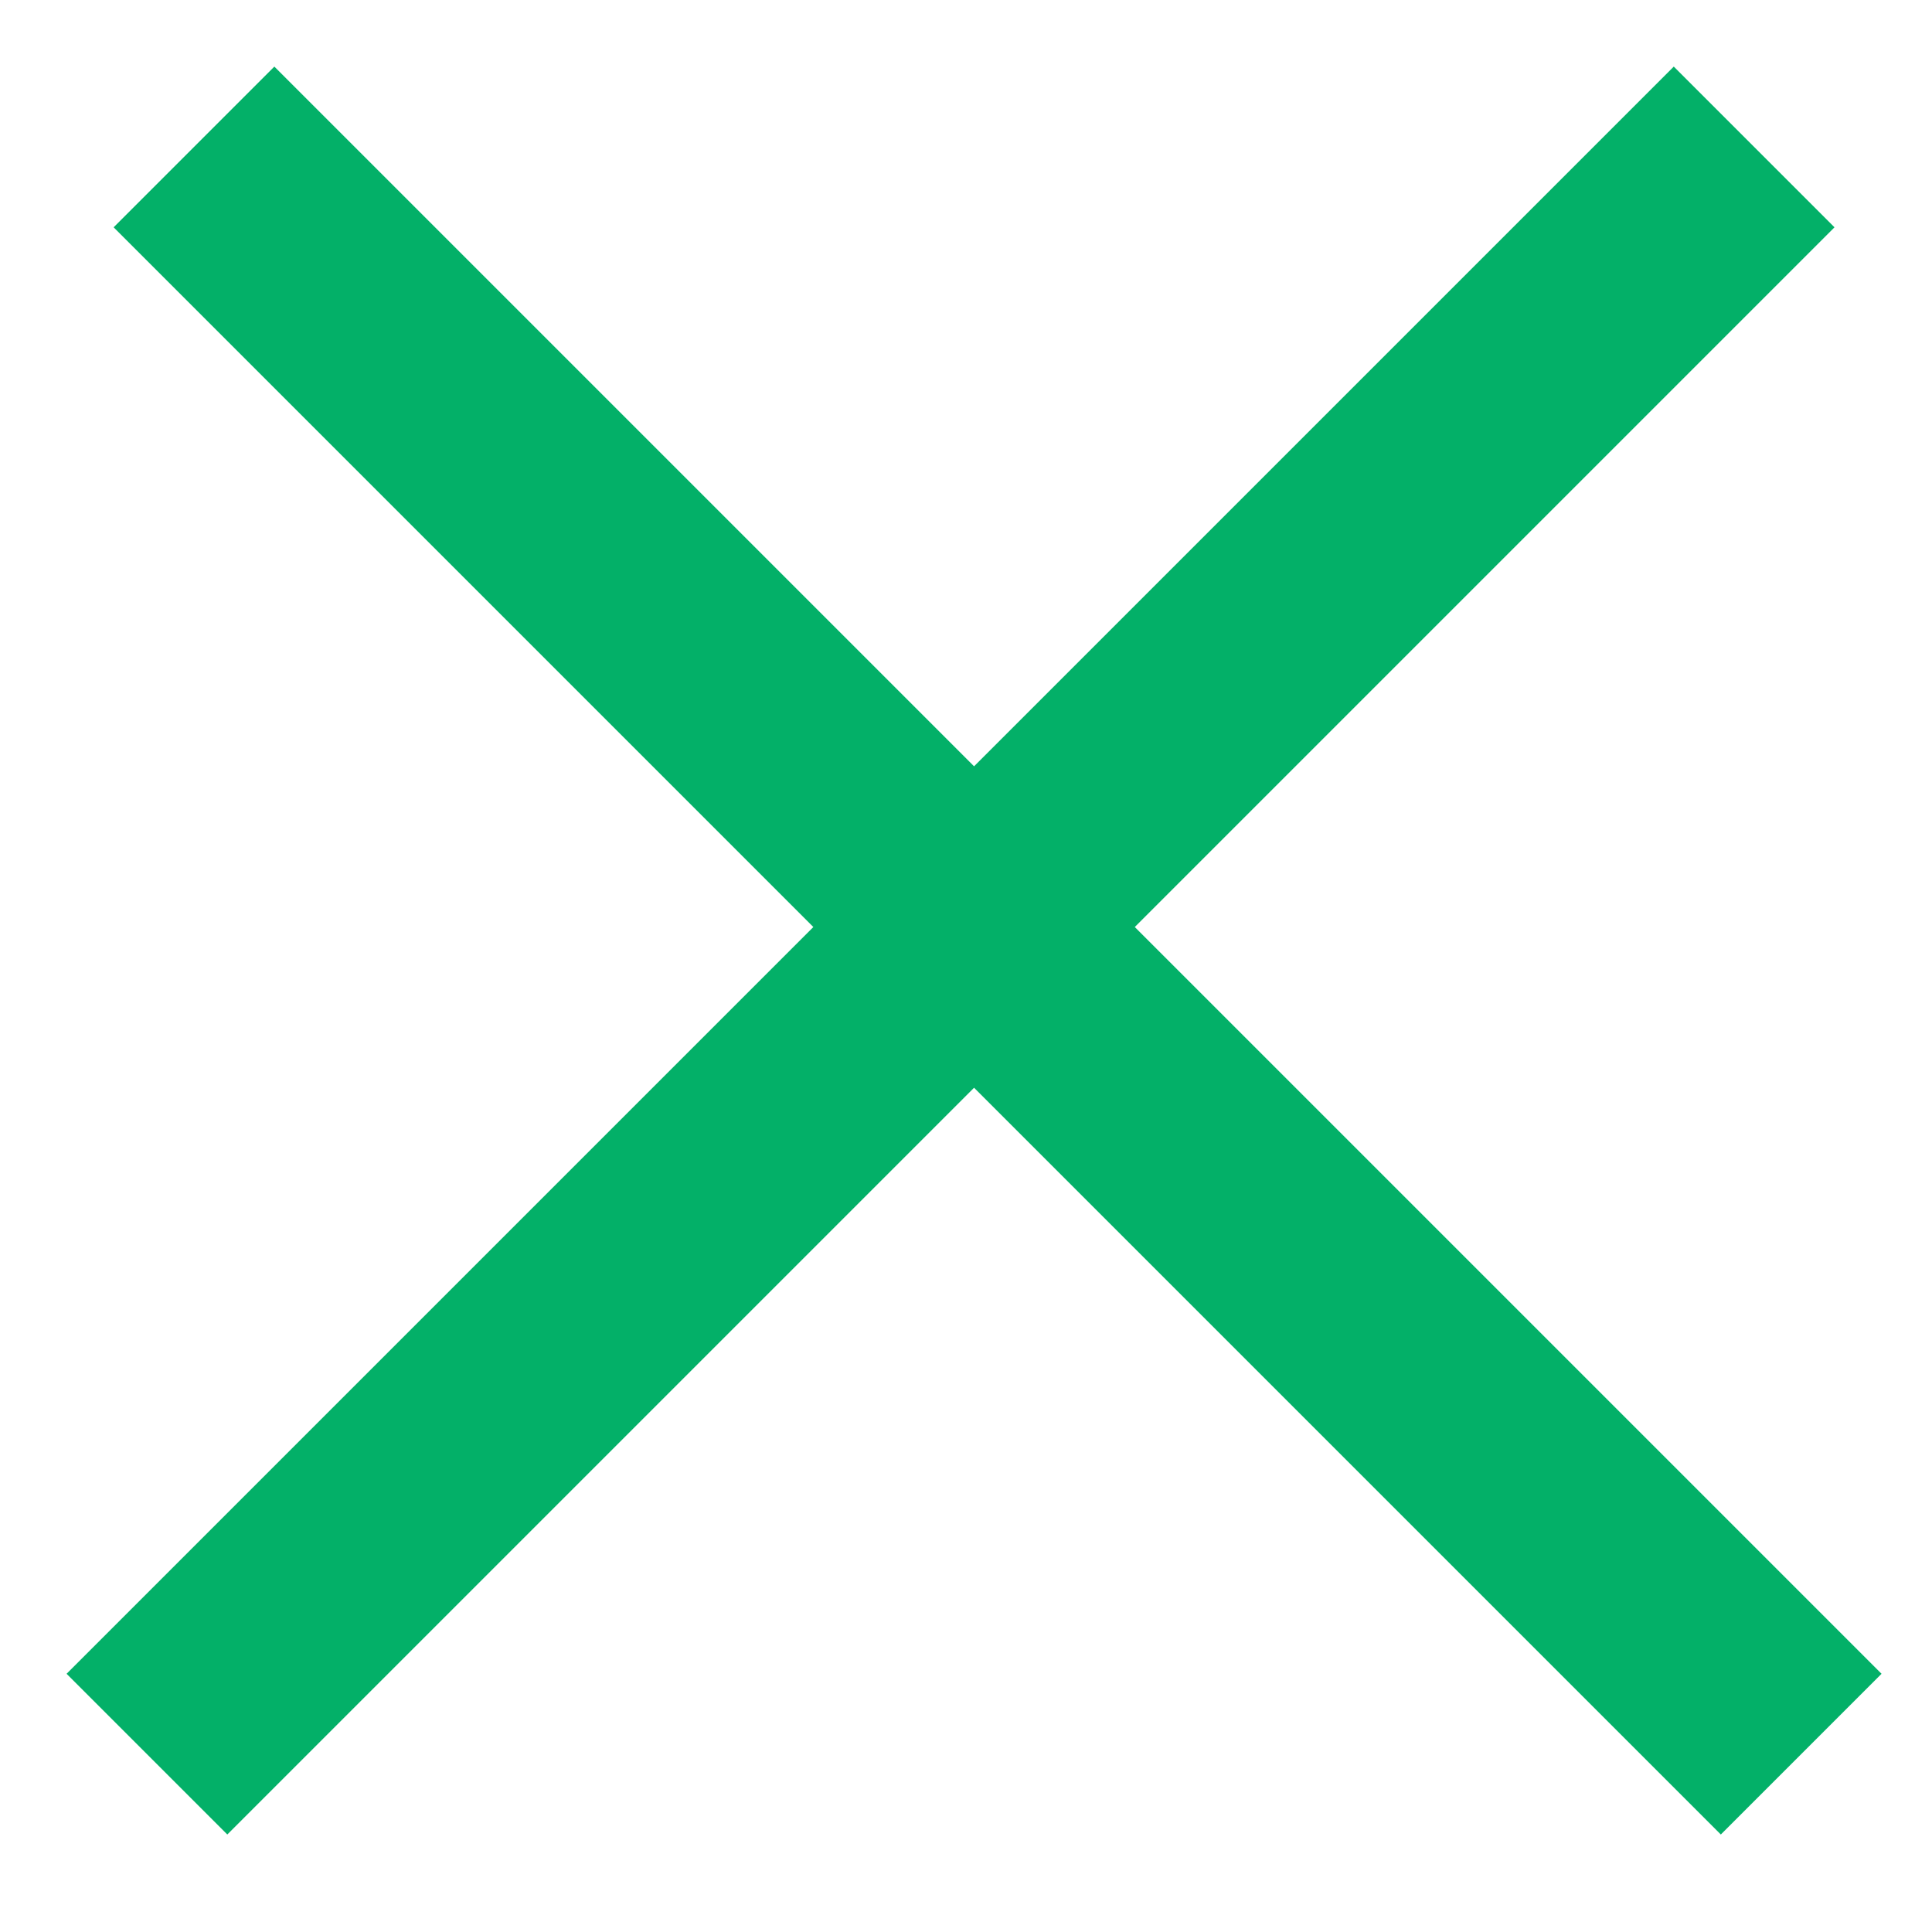 <svg width="17" height="17" viewBox="0 0 17 17" fill="none" xmlns="http://www.w3.org/2000/svg">
<line x1="1.293" y1="15.435" x2="15.435" y2="1.293" stroke="#03B068" stroke-width="2"/>
<line x1="1.707" y1="1.293" x2="15.849" y2="15.435" stroke="#03B068" stroke-width="2"/>
</svg>
